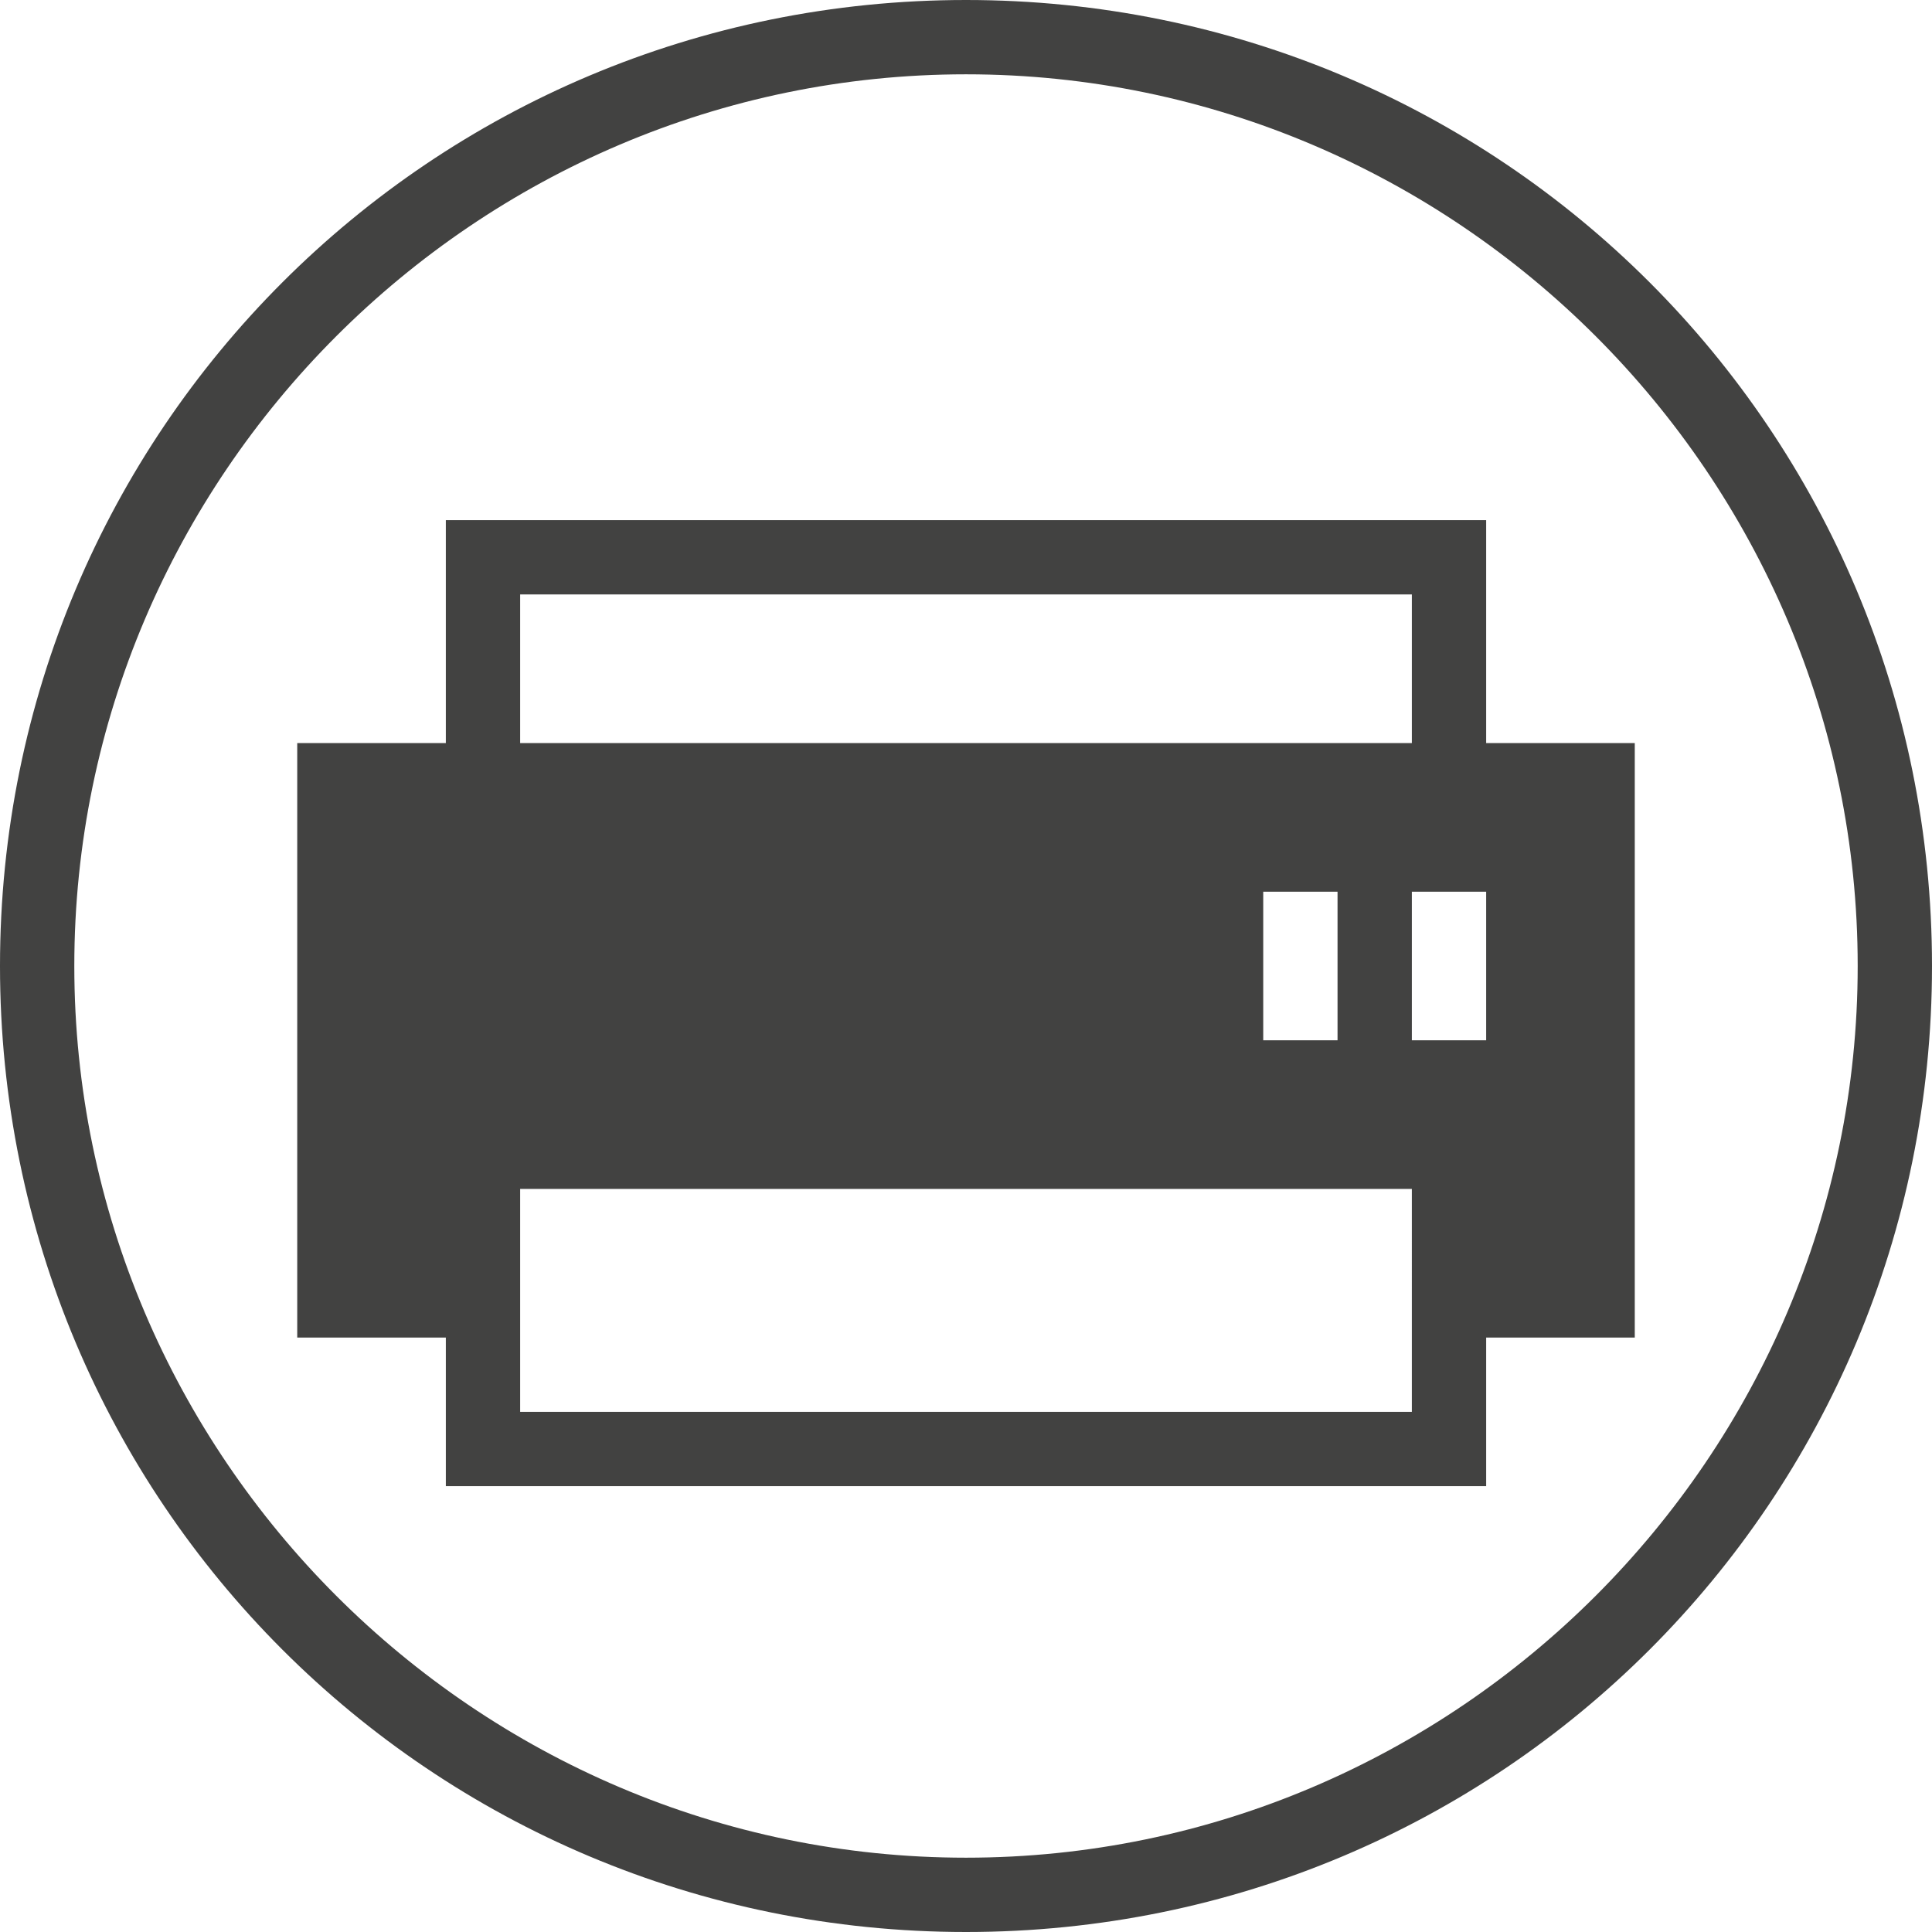 <?xml version="1.0" encoding="utf-8"?>
<!-- Generator: Adobe Illustrator 18.1.0, SVG Export Plug-In . SVG Version: 6.00 Build 0)  -->
<svg version="1.1" id="Layer_1" xmlns="http://www.w3.org/2000/svg" xmlns:xlink="http://www.w3.org/1999/xlink" x="0px" y="0px"
	 viewBox="0 0 26 26" enable-background="new 0 0 26 26" xml:space="preserve">
<path fill-rule="evenodd" clip-rule="evenodd" fill="#424241" d="M13,0C5.8,0,0,5.8,0,13c0,7.2,5.8,13,13,13s13-5.8,13-13
	C26,5.8,20.2,0,13,0z M13,25C6.4,25,1,19.6,1,13C1,6.4,6.4,1,13,1c6.6,0,12,5.4,12,12C25,19.6,19.6,25,13,25z M20,10V7H6v3H4v8h2v2
	h14v-2h2v-8H20z M7,8h12v2H7V8z M18,12v2h-1v-2H18z M19,19H7v-3h12V19z M20,14h-1v-2h1V14z"/>
</svg>
